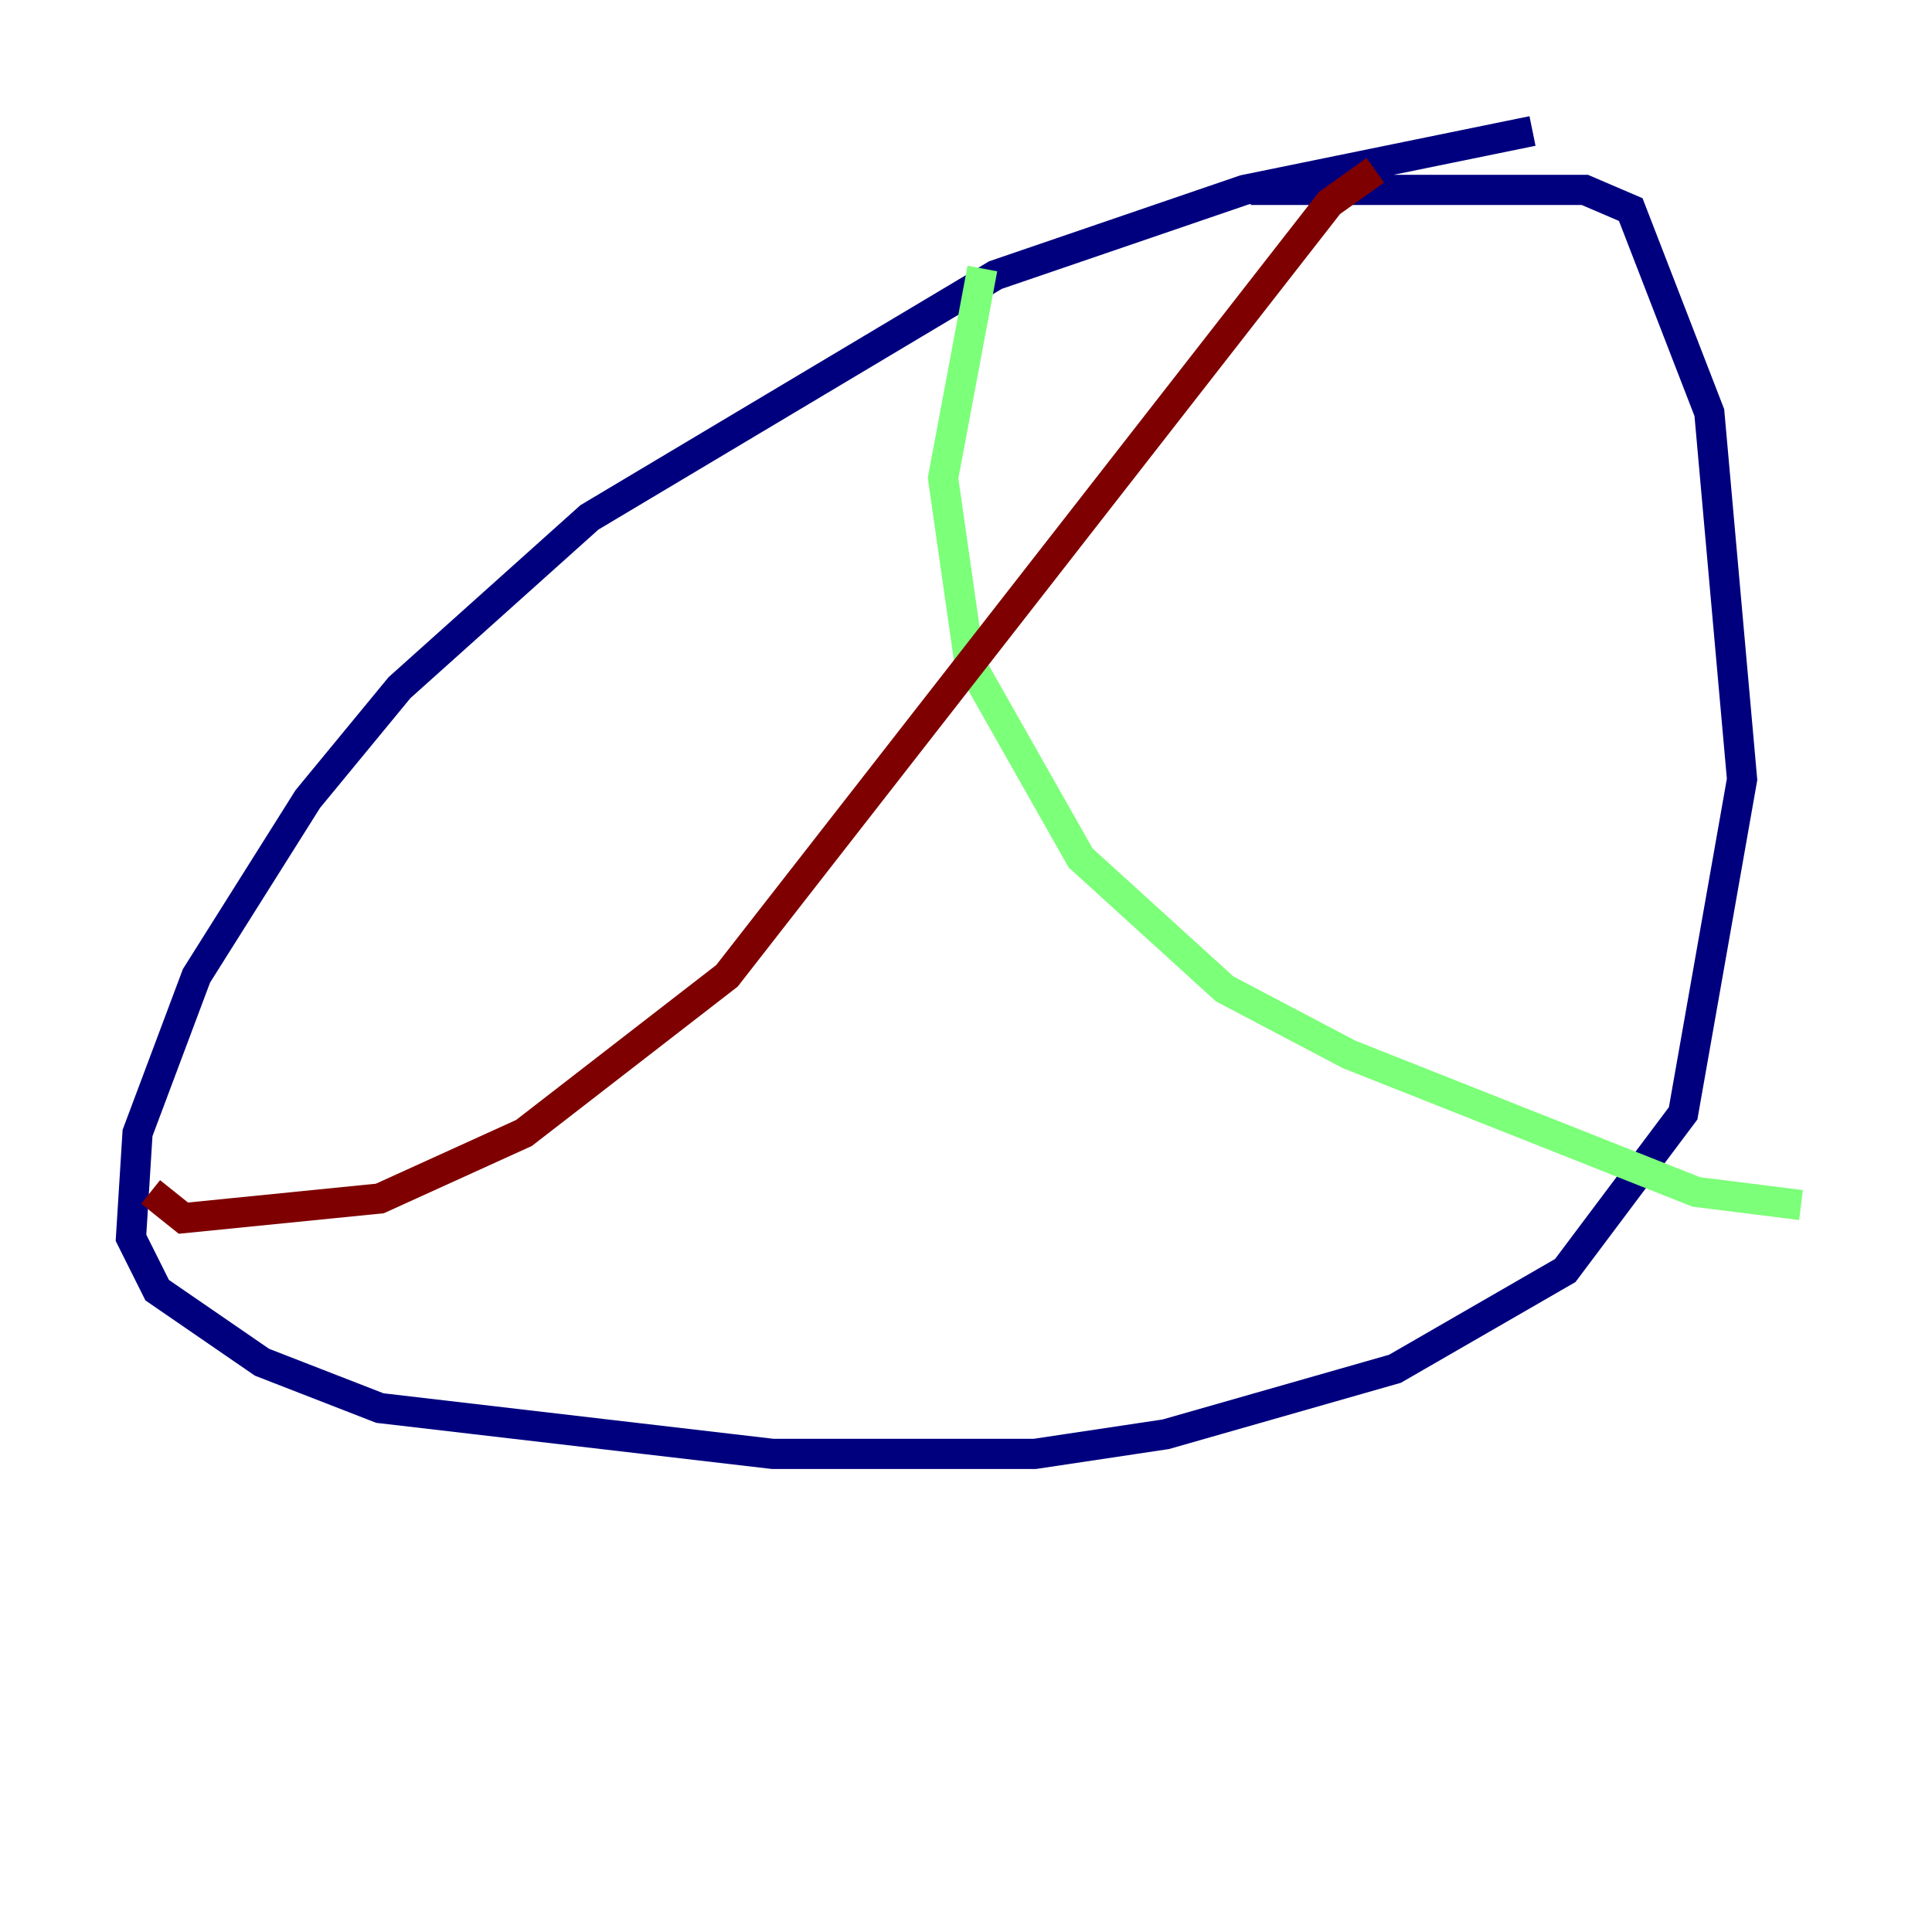 <?xml version="1.0" encoding="utf-8" ?>
<svg baseProfile="tiny" height="128" version="1.2" viewBox="0,0,128,128" width="128" xmlns="http://www.w3.org/2000/svg" xmlns:ev="http://www.w3.org/2001/xml-events" xmlns:xlink="http://www.w3.org/1999/xlink"><defs /><polyline fill="none" points="101.532,8.678 82.441,12.583 65.953,18.224 39.051,34.278 26.468,45.559 20.393,52.936 13.017,64.651 9.112,75.064 8.678,82.007 10.414,85.478 17.356,90.251 25.166,93.288 51.2,96.325 68.556,96.325 77.234,95.024 92.42,90.685 103.702,84.176 111.512,73.763 115.417,51.634 113.248,27.336 108.041,13.885 105.003,12.583 82.875,12.583" stroke="#00007f" stroke-width="2" /><polyline fill="none" points="65.085,17.79 62.481,31.675 64.217,43.824 71.593,56.841 81.139,65.519 89.383,69.858 112.38,78.969 119.322,79.837" stroke="#7cff79" stroke-width="2" /><polyline fill="none" points="91.119,11.281 88.081,13.451 48.163,64.651 34.712,75.064 25.166,79.403 12.149,80.705 9.98,78.969" stroke="#7f0000" stroke-width="2" /></svg>